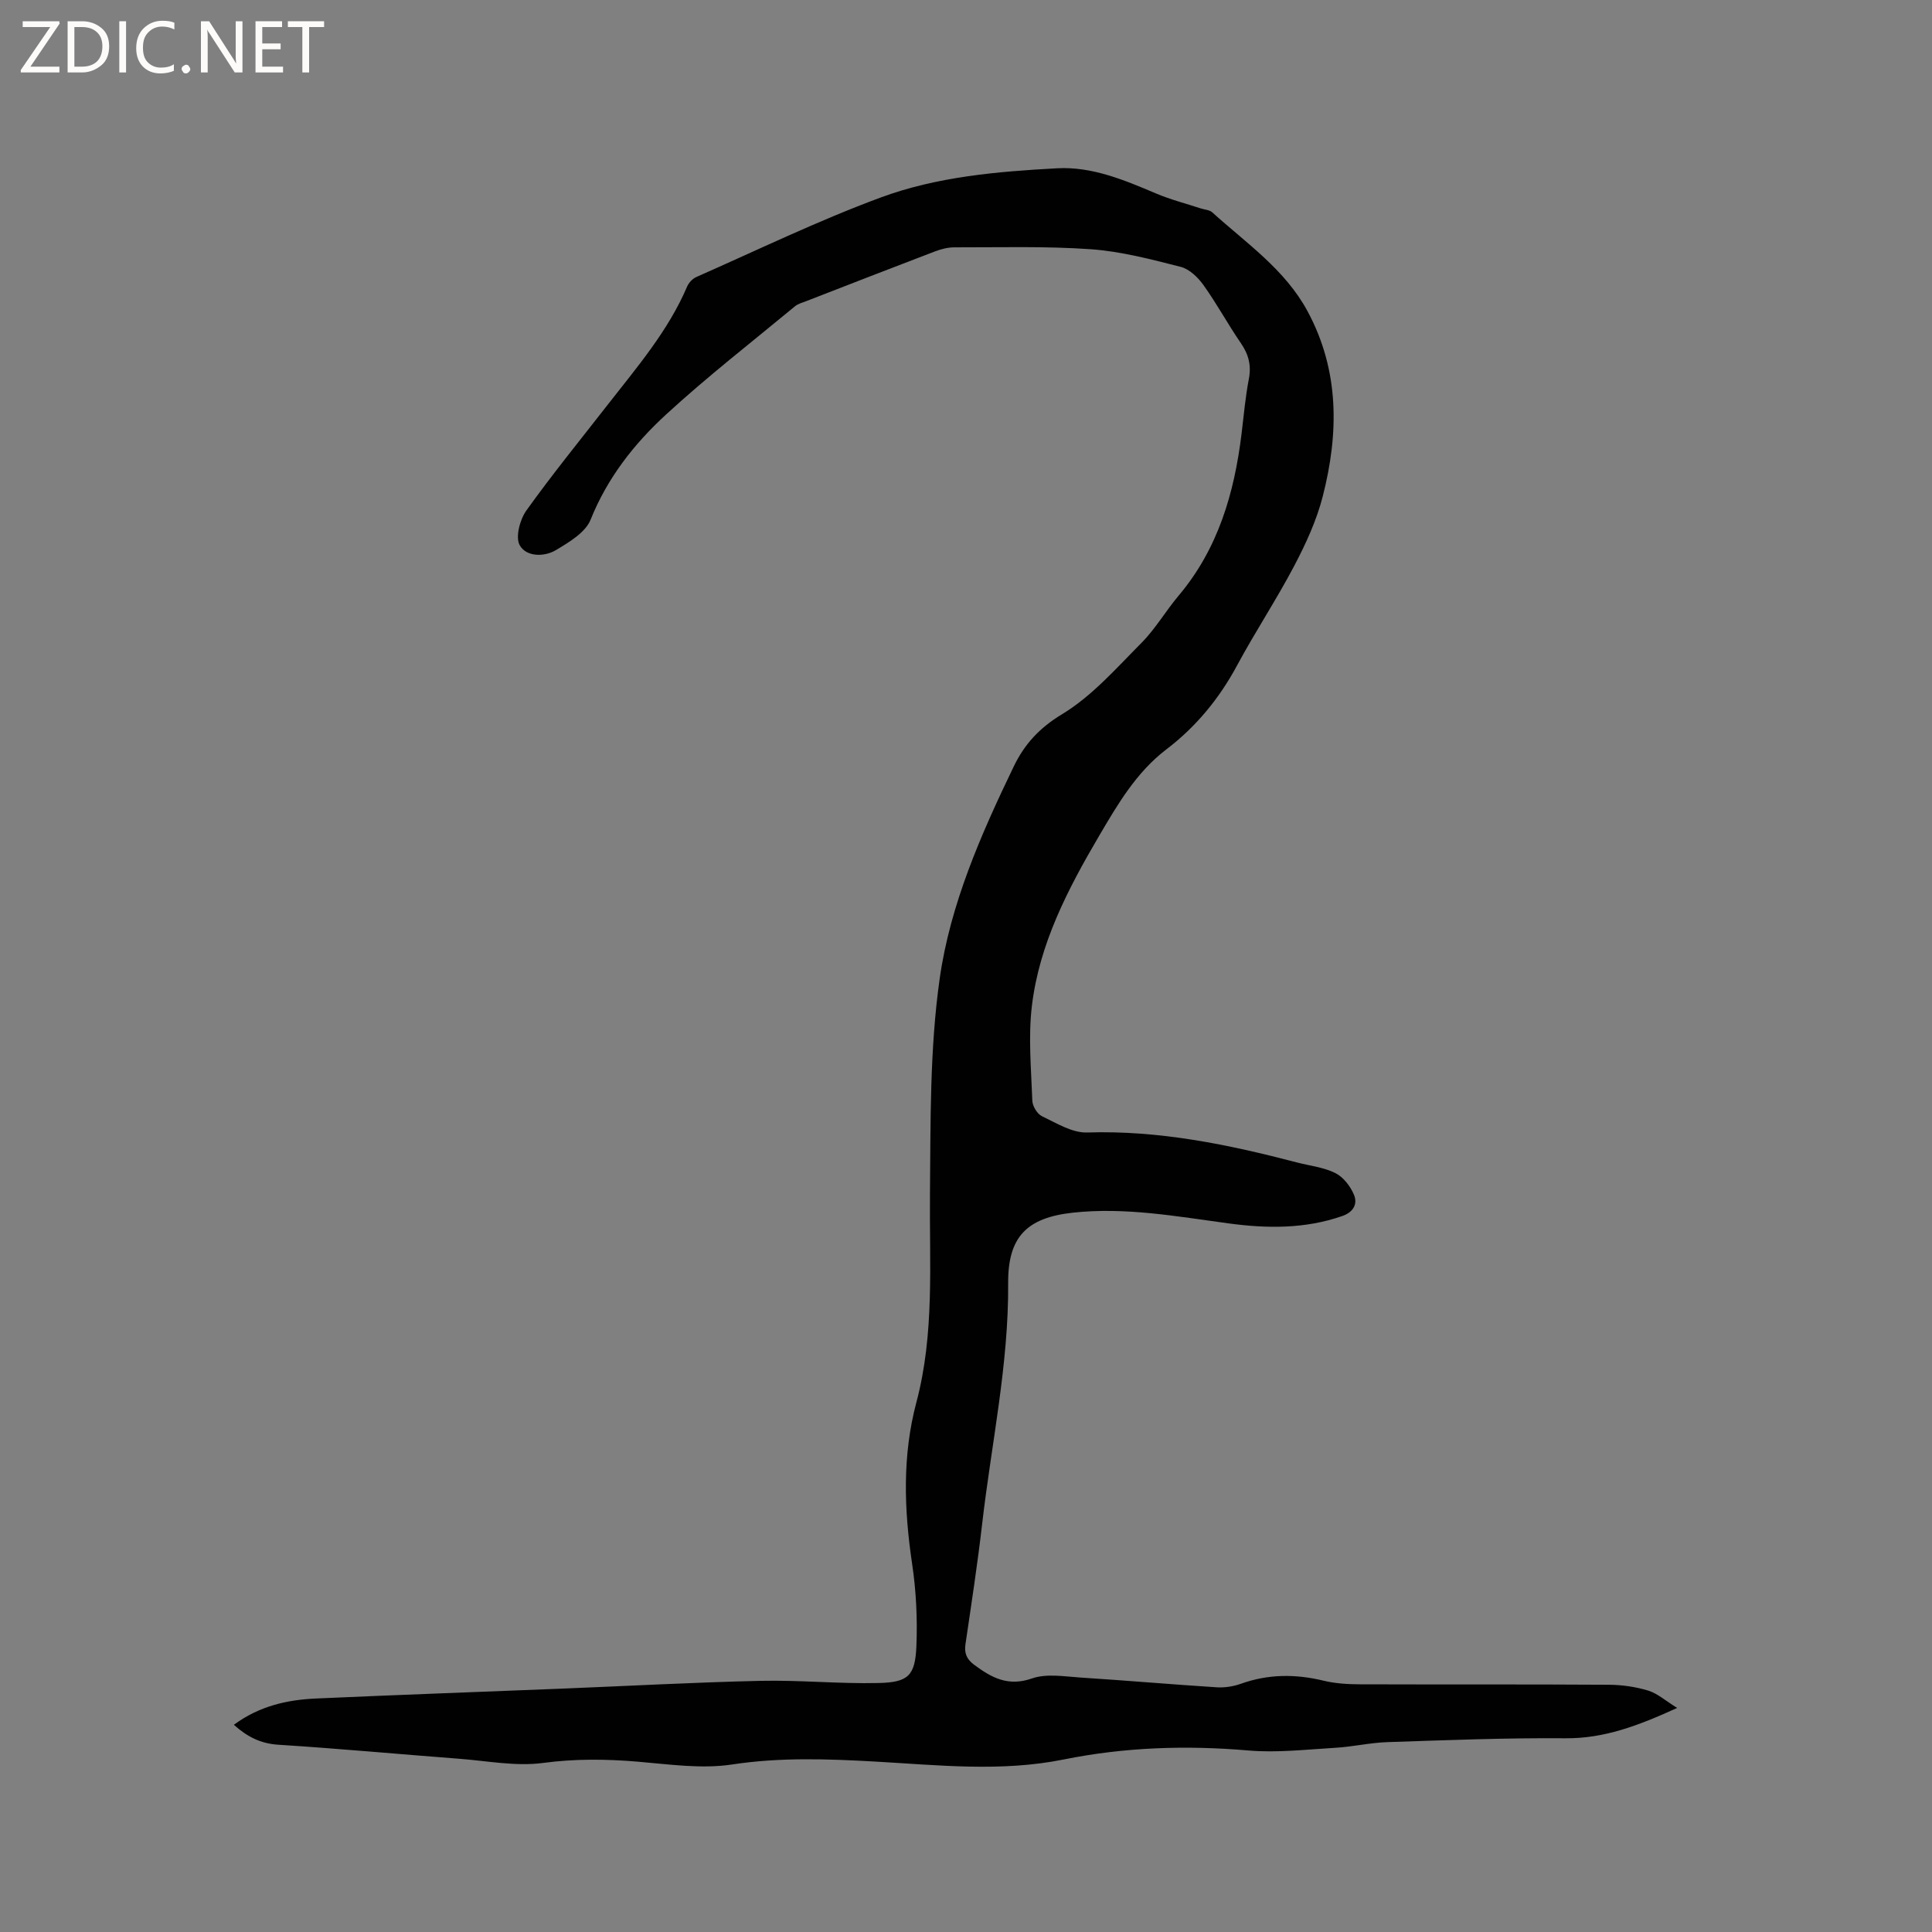 <svg enable-background="new 0 0 400 400" viewBox="0 0 400 400" xmlns="http://www.w3.org/2000/svg"><rect x="0" y="0" width="400" height="400" fill="#808080" stroke="none"/><g fill="#fcfbfa"><path d="m12.4 4.8-6.1 9h6v1.2h-8v-.5l6.1-8.9h-5.7v-1.2h7.6v.4z"/><path d="m14 15v-10.6h3c1.6 0 2.9.5 4 1.4s1.6 2.2 1.6 3.8-.5 3-1.6 3.9-2.4 1.5-4 1.5zm1.4-9.4v8.2h1.6c1.3 0 2.4-.4 3.1-1.1s1.1-1.8 1.1-3.1-.4-2.3-1.2-3-1.8-1-3.1-1z"/><path d="m26.1 4.4v10.6h-1.4v-10.6z"/><path d="m36.1 14.6c-.8.4-1.8.6-2.9.6-1.5 0-2.7-.5-3.6-1.4s-1.4-2.2-1.4-3.8c0-1.7.5-3.1 1.5-4.1s2.3-1.6 3.9-1.6c1 0 1.8.1 2.5.4v1.4c-.8-.4-1.6-.6-2.5-.6-1.2 0-2.1.4-2.9 1.2s-1.1 1.8-1.1 3.2c0 1.3.3 2.3 1 3s1.6 1.1 2.7 1.1c1 0 2-.2 2.7-.7v1.3z"/><path d="m37.6 14.3c0-.2.1-.5.3-.6s.4-.3.6-.3c.3 0 .5.1.6.3s.3.4.3.6-.1.4-.3.6-.4.3-.6.3c-.3 0-.5-.1-.6-.3s-.3-.4-.3-.6z"/><path d="m50.2 15h-1.6l-5.3-8.2c-.2-.2-.3-.5-.4-.7 0 .2.1.7.1 1.5v7.4h-1.4v-10.6h1.7l5.2 8.1c.2.4.4.6.4.7 0-.3-.1-.8-.1-1.5v-7.3h1.4z"/><path d="m58.6 15h-5.7v-10.6h5.5v1.2h-4.1v3.4h3.8v1.2h-3.8v3.6h4.3z"/><path d="m67.1 5.6h-3.1v9.4h-1.4v-9.4h-3v-1.2h7.5z"/></g><path d="m48.42 357.1c5.22-3.86 10.97-5.17 16.96-5.44 16.94-.76 33.88-1.36 50.82-2.04 13.76-.55 27.52-1.31 41.28-1.62 8.13-.18 16.29.64 24.42.45 6.16-.14 7.57-1.52 7.83-7.63.23-5.68-.05-11.46-.89-17.08-1.67-11.23-2.05-22.36.89-33.41 3.79-14.26 2.67-28.79 2.81-43.29.14-14.82-.06-29.8 2.01-44.41 2.18-15.41 8.55-29.87 15.33-43.93 2.2-4.57 5.26-7.96 9.99-10.82 6.21-3.75 11.25-9.54 16.46-14.78 2.89-2.91 5-6.58 7.66-9.74 8.2-9.71 11.56-21.26 13.06-33.55.46-3.79.79-7.6 1.51-11.34.54-2.82-.04-5.08-1.65-7.42-2.7-3.93-4.97-8.15-7.74-12.02-1.14-1.6-2.92-3.32-4.72-3.78-6.13-1.56-12.36-3.21-18.63-3.65-9.38-.66-18.83-.37-28.25-.39-1.33 0-2.73.36-3.99.84-8.9 3.39-17.78 6.85-26.66 10.3-.79.31-1.67.53-2.3 1.04-8.96 7.42-18.18 14.58-26.73 22.44-6.62 6.08-12.15 13.13-15.61 21.76-1.06 2.65-4.44 4.66-7.16 6.29-2.47 1.48-6.16 1.41-7.51-.98-.94-1.66.02-5.31 1.36-7.19 5.36-7.5 11.19-14.65 16.86-21.93 6.05-7.76 12.5-15.25 16.43-24.45.34-.79 1.11-1.62 1.89-1.97 12.68-5.59 25.19-11.66 38.16-16.46 11.66-4.32 24.18-5.39 36.56-6.06 7.19-.39 13.88 2.42 20.46 5.21 2.99 1.27 6.17 2.08 9.27 3.1.8.26 1.81.3 2.38.81 7.04 6.38 15.07 11.82 19.74 20.49 6.63 12.31 6.48 25.28 3.14 38.32-1.27 4.96-3.48 9.77-5.87 14.32-3.69 7.03-8.1 13.68-11.86 20.67-3.69 6.85-8.46 12.67-14.62 17.37-6.24 4.75-10.1 11.38-13.96 17.94-6.46 11-12.38 22.35-13.91 35.21-.77 6.44-.14 13.07.09 19.6.04 1.12 1 2.74 1.98 3.21 3.01 1.43 6.26 3.48 9.36 3.38 14.92-.48 29.26 2.49 43.52 6.22 2.66.69 5.52.99 7.91 2.2 1.65.83 3.11 2.74 3.84 4.51.76 1.86-.11 3.55-2.42 4.36-7.73 2.7-15.64 2.6-23.56 1.53-10.7-1.44-21.35-3.4-32.23-2.22-9.51 1.04-13.47 4.98-13.4 14.6.12 16.85-3.48 33.26-5.39 49.87-.96 8.31-2.23 16.59-3.45 24.87-.28 1.91.27 3.14 1.83 4.29 3.61 2.67 7.01 4.53 11.95 2.8 3.01-1.05 6.7-.4 10.06-.18 9.41.6 18.81 1.42 28.22 2.02 1.63.1 3.4-.18 4.95-.73 5.67-2.03 11.32-2.05 17.13-.64 2.44.59 5.03.74 7.56.75 17.17.06 34.35-.02 51.52.09 2.72.02 5.53.42 8.13 1.21 1.93.59 3.57 2.09 6 3.59-8.09 3.69-15.12 6.35-23.15 6.28-12.29-.1-24.58.39-36.87.8-3.59.12-7.14.96-10.73 1.17-6 .35-12.07 1.07-18.01.56-12.88-1.11-25.61-.69-38.25 1.86-12.97 2.62-25.95 1.17-38.93.44-9.94-.56-19.77-.92-29.75.6-6.35.96-13.06-.05-19.57-.59-6.55-.55-12.96-.61-19.56.27-5.66.75-11.58-.43-17.38-.87-12.47-.95-24.92-2.11-37.4-2.9-3.66-.23-6.45-1.64-9.22-4.13z" fill="#010102"/></svg>